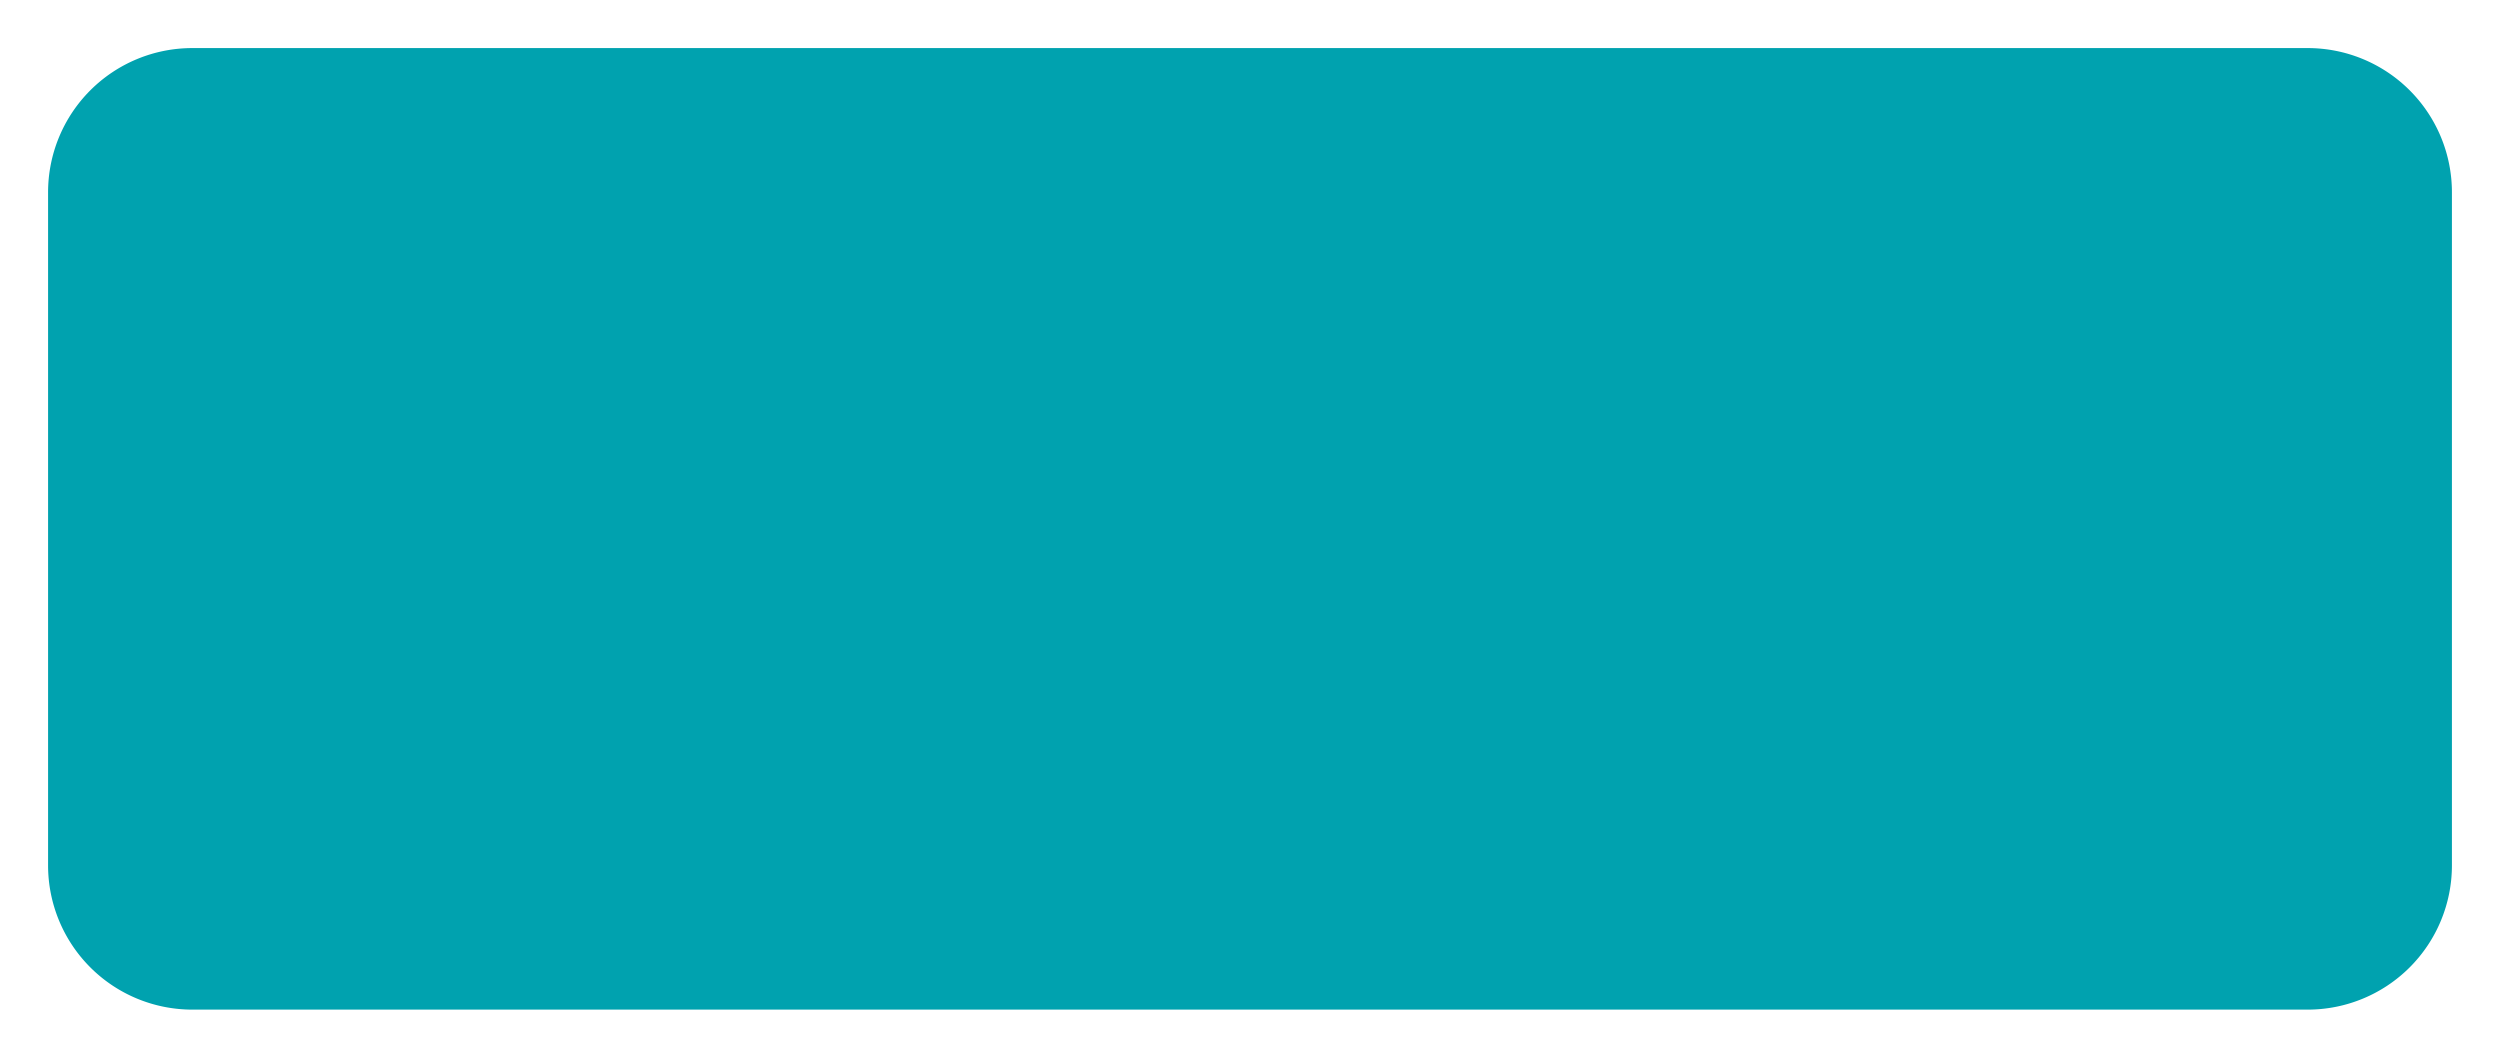 ﻿<?xml version="1.0" encoding="utf-8"?>
<svg version="1.1" xmlns:xlink="http://www.w3.org/1999/xlink" width="52px" height="22px" xmlns="http://www.w3.org/2000/svg">
  <g transform="matrix(1 0 0 1 -367 -138 )">
    <path d="M 368 142  A 3 3 0 0 1 371 139 L 415 139  A 3 3 0 0 1 418 142 L 418 156  A 3 3 0 0 1 415 159 L 371 159  A 3 3 0 0 1 368 156 L 368 142  Z " fill-rule="nonzero" fill="#00a2af" stroke="none" />
  </g>
</svg>